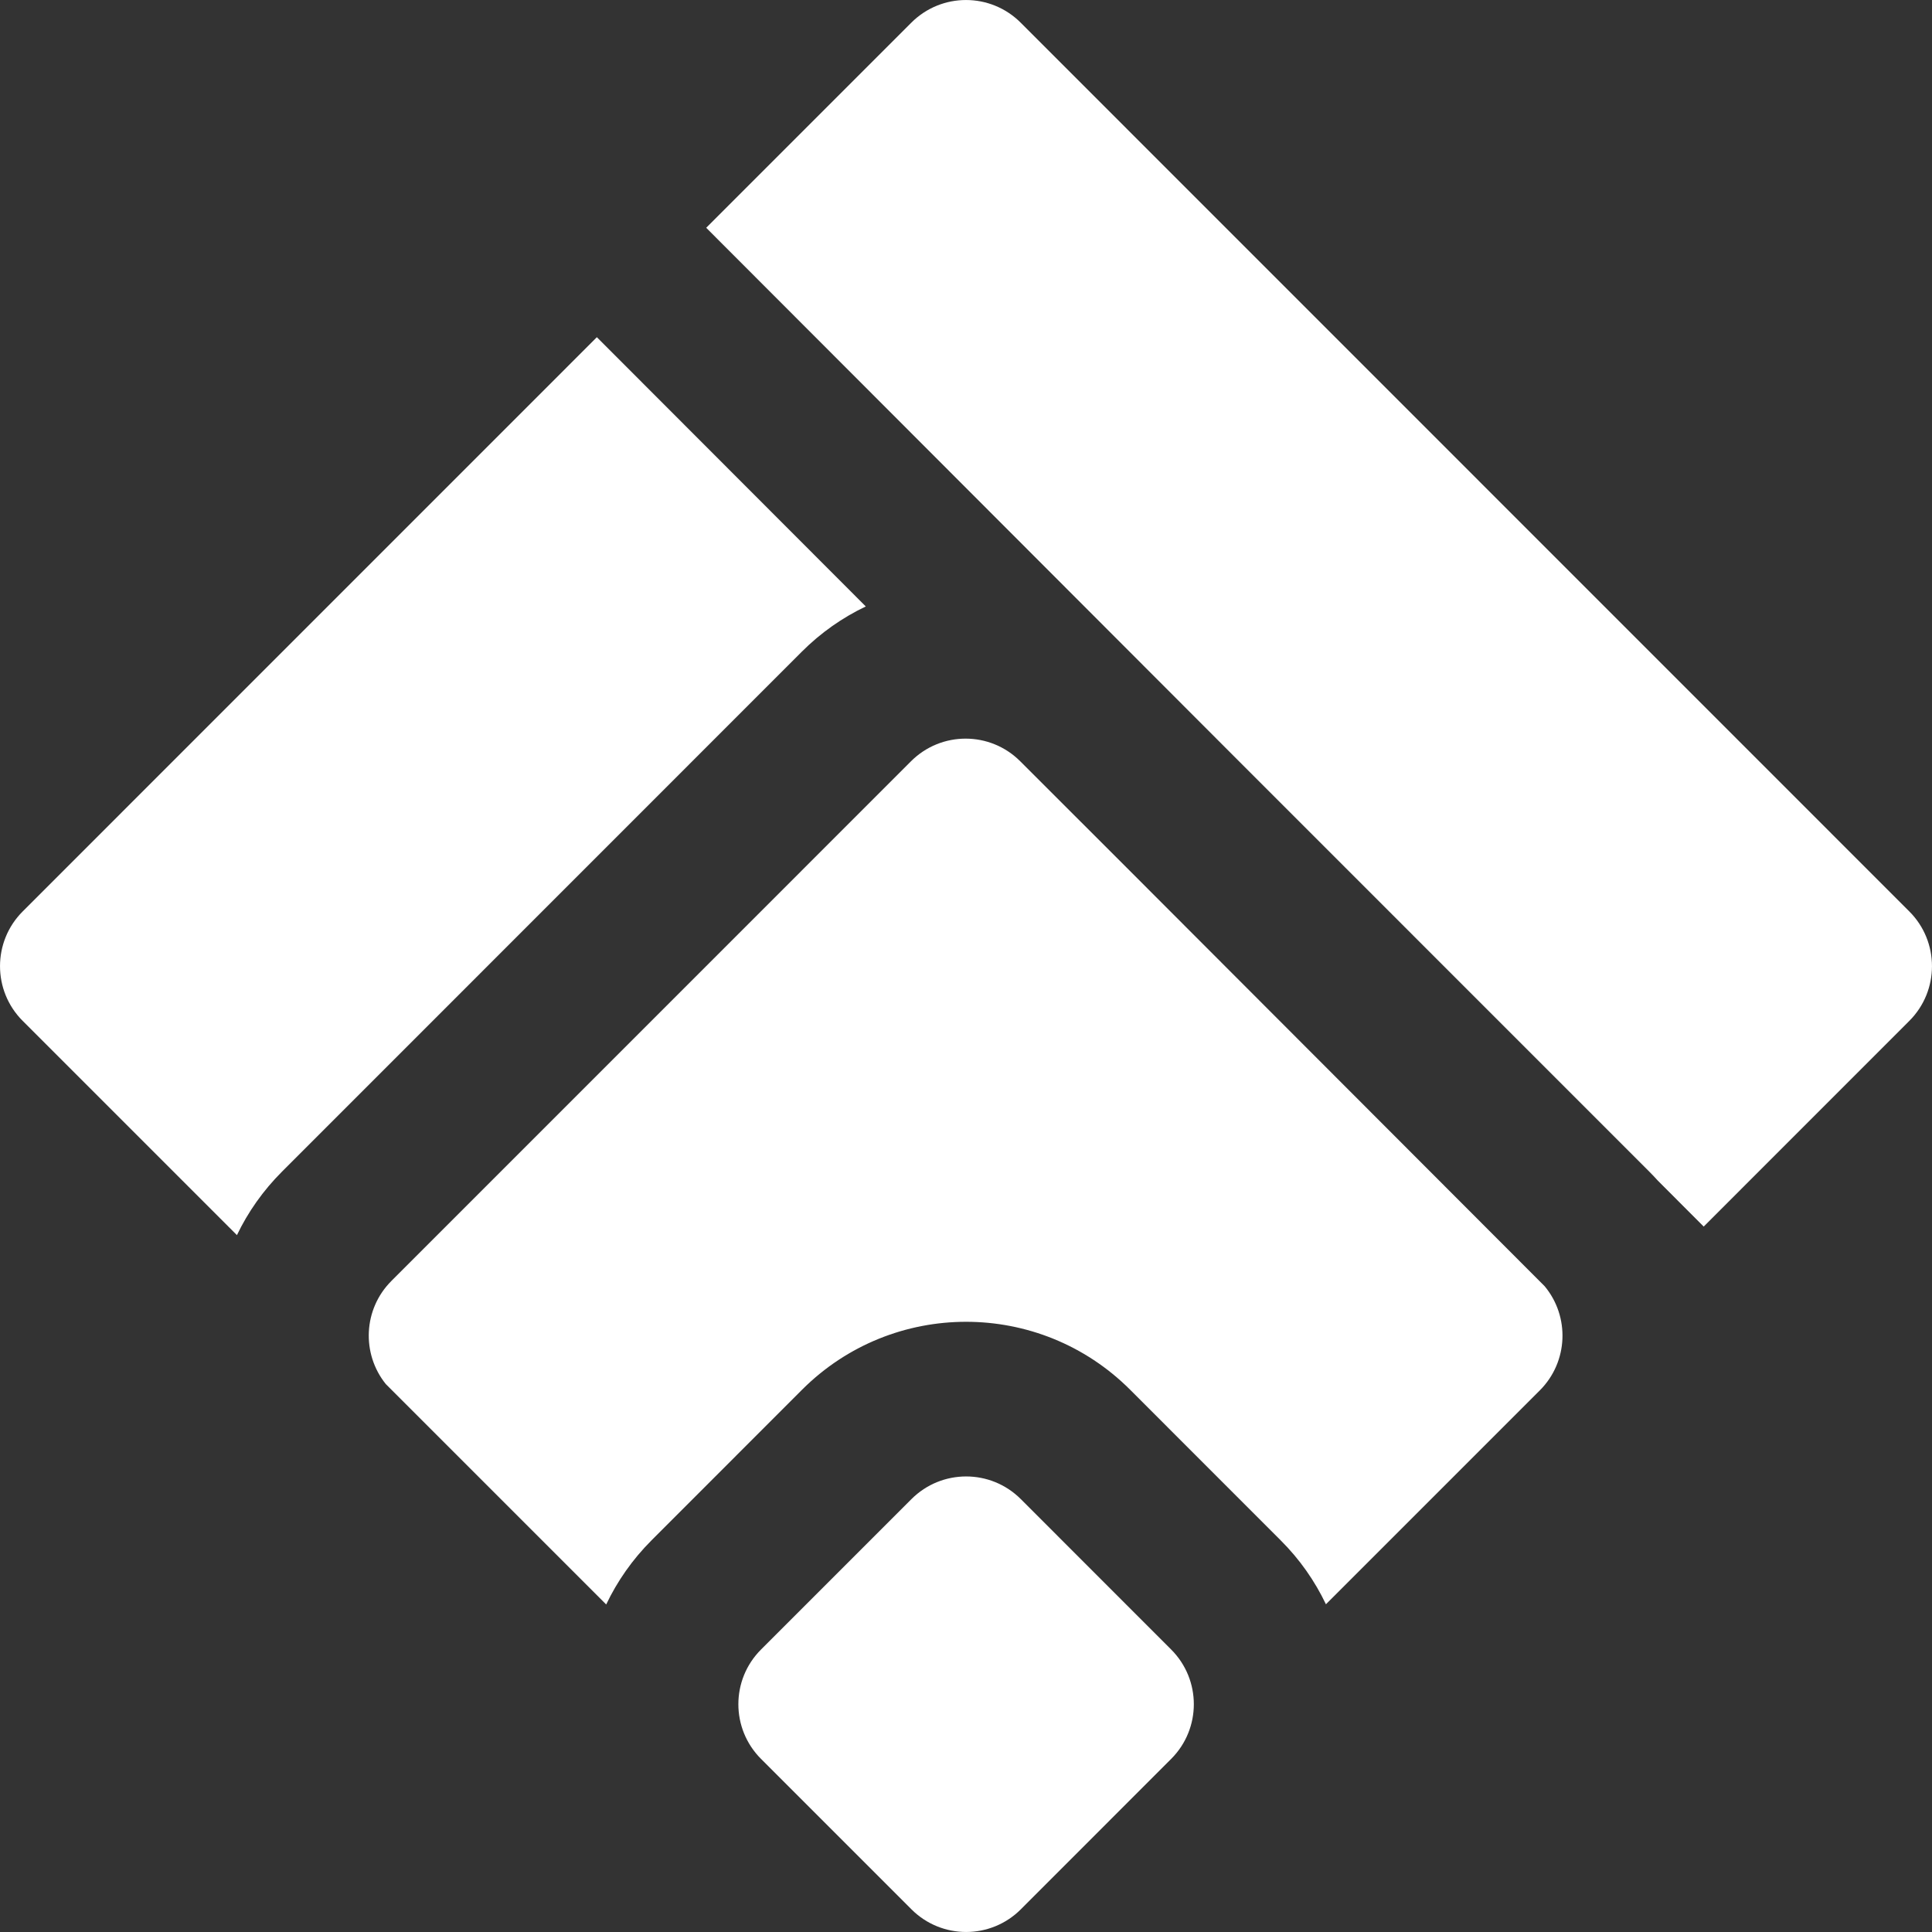 <svg width="30" height="30" viewBox="0 0 30 30" fill="none" xmlns="http://www.w3.org/2000/svg">
<rect x="0" y="0" width="30" height="30" fill="#333333" stroke="none"/>
<path fill-rule="evenodd" clip-rule="evenodd" d="M15.849 0.352C15.38 -0.117 14.62 -0.117 14.151 0.352L10.966 3.537L19.223 11.805L25.609 18.192C25.655 18.238 25.699 18.284 25.742 18.332L26.455 19.046L29.648 15.852C30.117 15.383 30.117 14.622 29.648 14.153L15.849 0.352ZM17.495 13.473L23.985 19.972C24.378 20.444 24.353 21.146 23.911 21.589L20.589 24.911C20.417 24.551 20.183 24.213 19.884 23.916L17.549 21.58C16.142 20.173 13.861 20.173 12.454 21.58L10.119 23.916C9.82 24.215 9.585 24.553 9.413 24.914L5.99 21.491C5.611 21.019 5.64 20.328 6.078 19.89L14.145 11.822C14.614 11.352 15.374 11.352 15.843 11.822L17.495 13.473ZM13.444 9.417L9.268 5.236L0.352 14.153C-0.117 14.622 -0.117 15.383 0.352 15.852L3.679 19.179C3.85 18.822 4.084 18.488 4.38 18.192L12.447 10.123C12.745 9.824 13.083 9.589 13.444 9.417ZM15.851 23.278C15.382 22.809 14.622 22.809 14.153 23.278L11.817 25.614C11.348 26.083 11.348 26.843 11.817 27.312L14.153 29.648C14.622 30.117 15.382 30.117 15.851 29.648L18.186 27.312C18.655 26.843 18.655 26.083 18.186 25.614L15.851 23.278Z" fill="white"/>
</svg>
